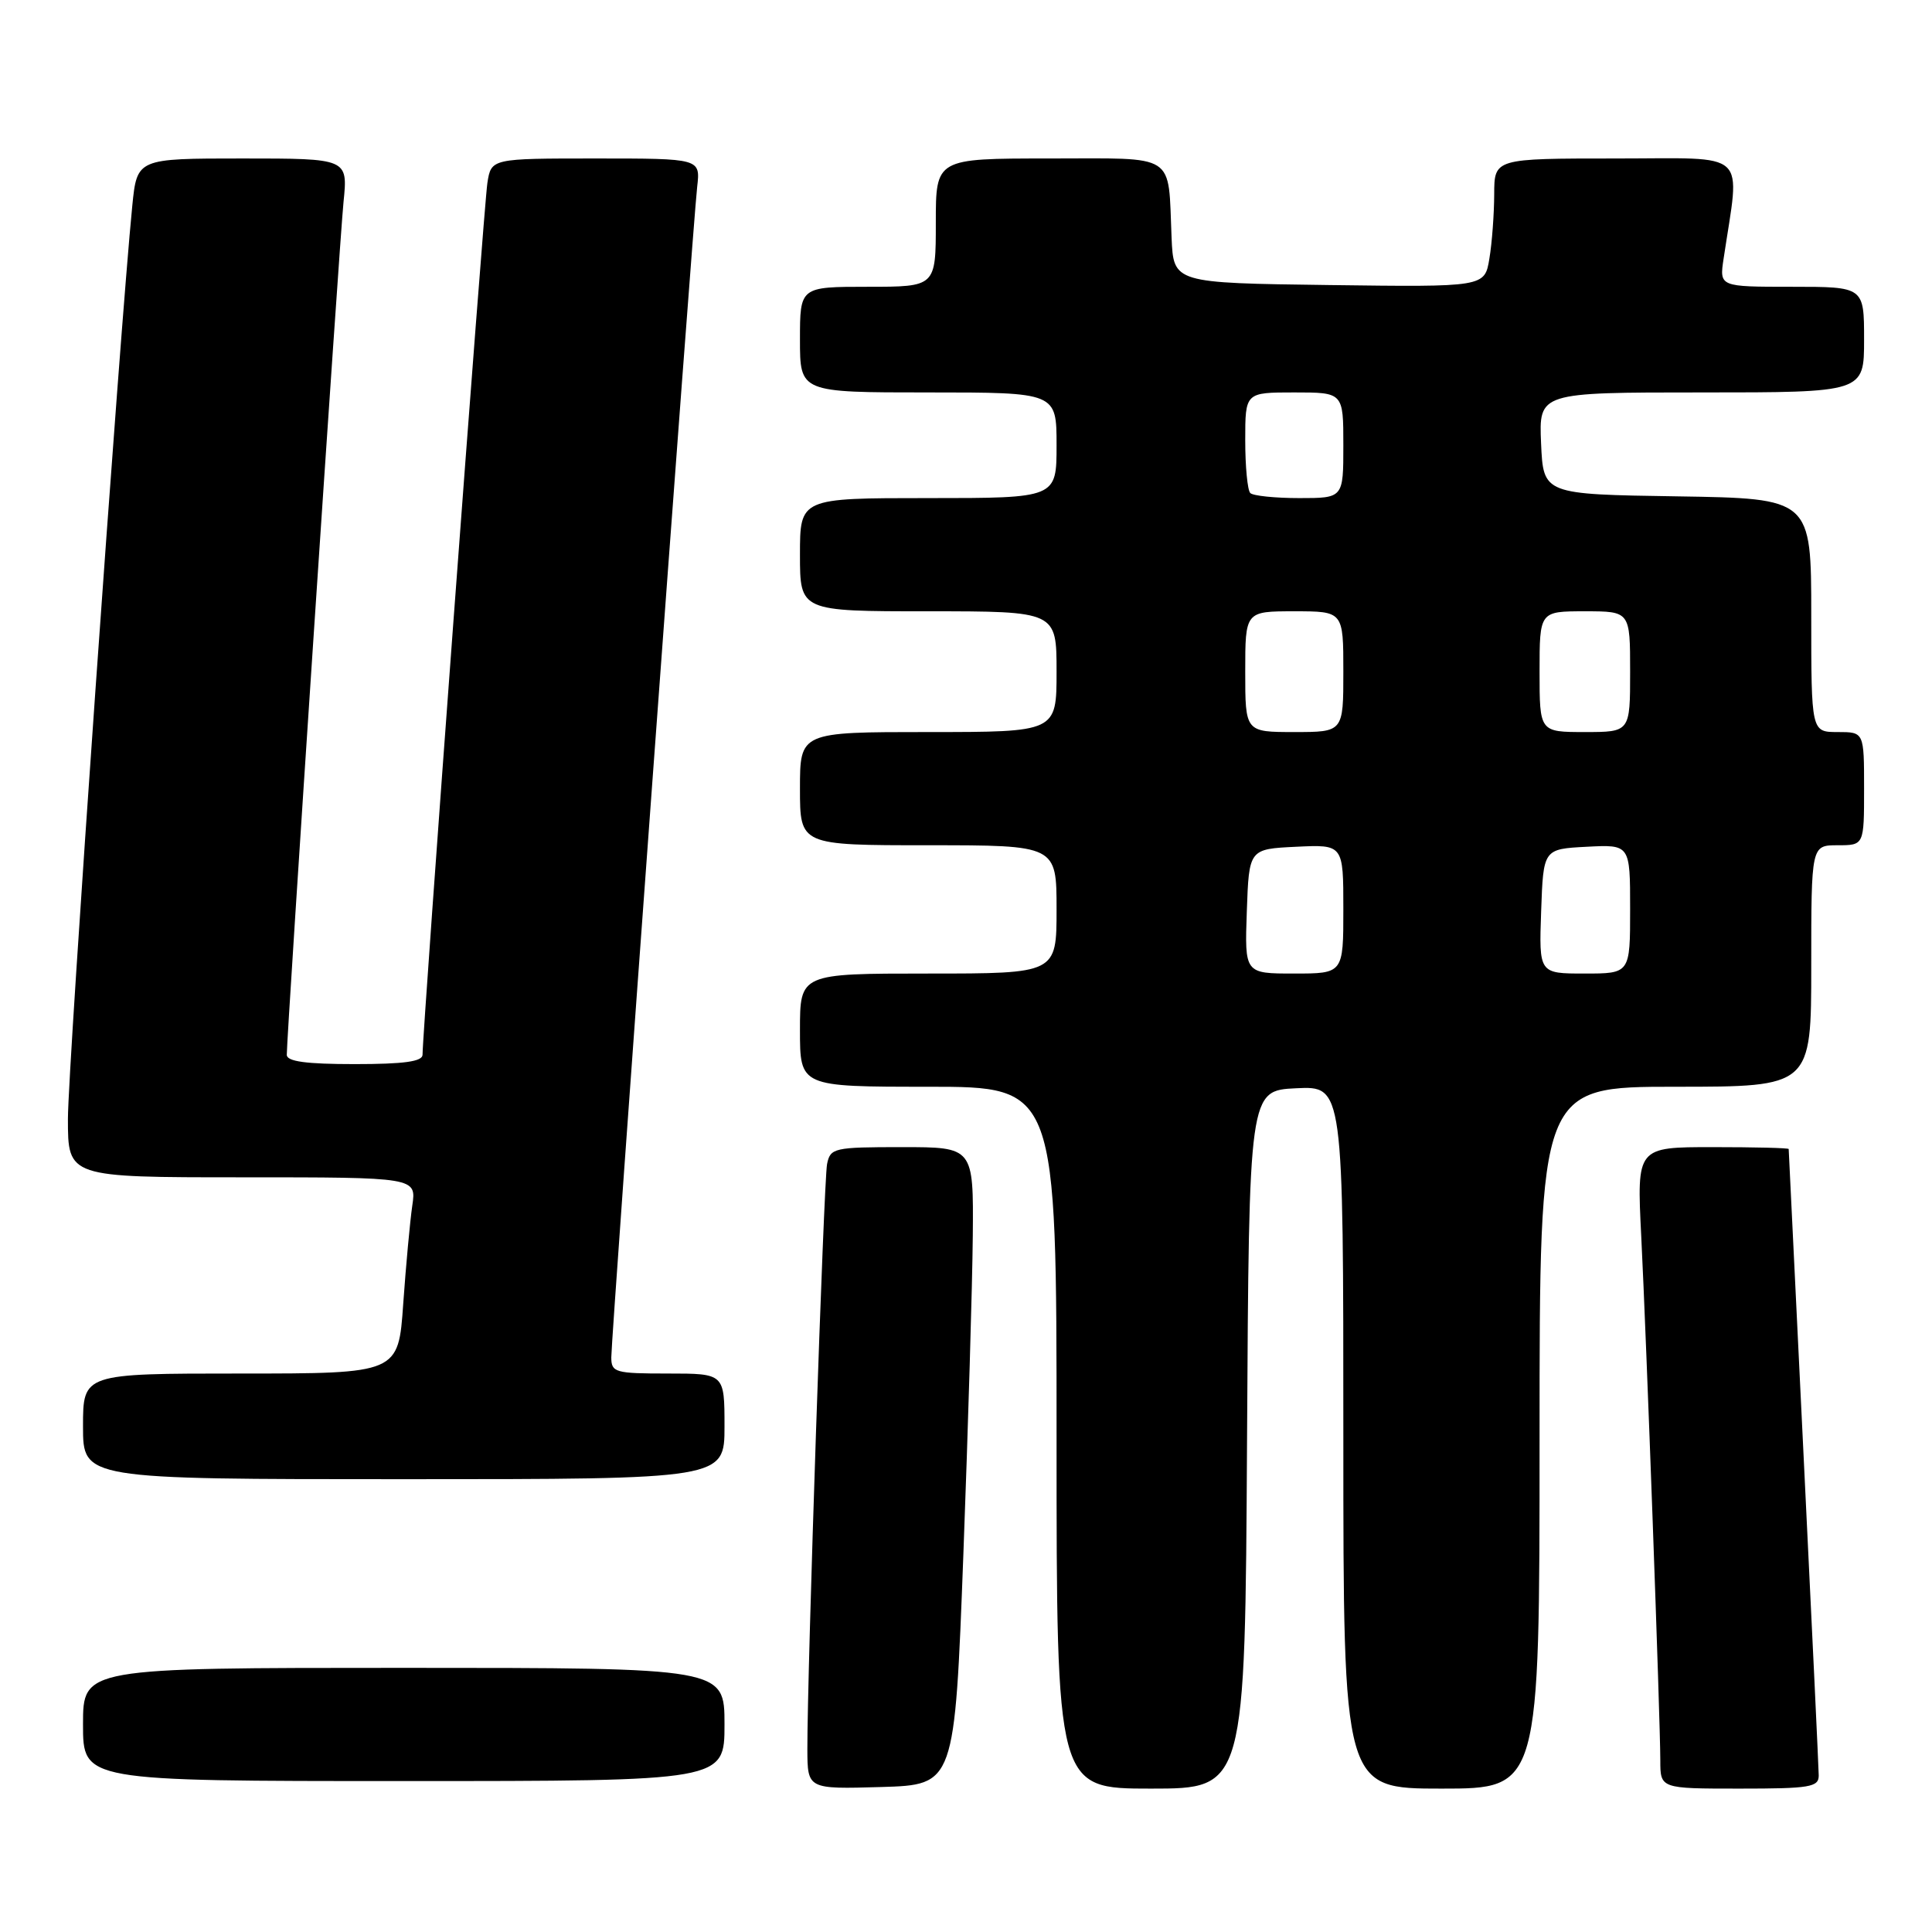 <?xml version="1.0" encoding="UTF-8" standalone="no"?>
<!DOCTYPE svg PUBLIC "-//W3C//DTD SVG 1.1//EN" "http://www.w3.org/Graphics/SVG/1.1/DTD/svg11.dtd" >
<svg xmlns="http://www.w3.org/2000/svg" xmlns:xlink="http://www.w3.org/1999/xlink" version="1.1" viewBox="0 0 256 256">
 <g >
 <path fill="currentColor"
d=" M 127.65 206.00 C 128.28 189.22 128.84 170.21 128.90 163.75 C 129.00 152.00 129.00 152.00 119.52 152.00 C 110.49 152.00 110.02 152.11 109.59 154.25 C 109.15 156.49 106.96 221.74 106.98 231.79 C 107.00 237.07 107.00 237.07 116.75 236.79 C 126.50 236.50 126.50 236.50 127.65 206.00 Z  M 165.24 190.75 C 165.50 144.50 165.50 144.50 171.75 144.20 C 178.00 143.90 178.00 143.90 178.00 190.45 C 178.00 237.00 178.00 237.00 191.00 237.00 C 204.00 237.00 204.00 237.00 204.00 190.50 C 204.00 144.00 204.00 144.00 222.00 144.00 C 240.00 144.00 240.00 144.00 240.00 128.00 C 240.00 112.00 240.00 112.00 243.50 112.00 C 247.00 112.00 247.00 112.00 247.00 104.50 C 247.00 97.00 247.00 97.00 243.50 97.00 C 240.00 97.00 240.00 97.00 240.00 81.52 C 240.00 66.05 240.00 66.05 222.25 65.77 C 204.50 65.50 204.50 65.50 204.20 58.75 C 203.91 52.00 203.91 52.00 225.45 52.00 C 247.00 52.00 247.00 52.00 247.00 45.00 C 247.00 38.00 247.00 38.00 237.41 38.00 C 227.82 38.00 227.82 38.00 228.39 34.25 C 230.57 19.66 232.02 21.00 214.11 21.00 C 198.00 21.00 198.00 21.00 197.99 25.75 C 197.98 28.36 197.70 32.20 197.35 34.27 C 196.73 38.04 196.73 38.04 176.12 37.77 C 155.50 37.50 155.50 37.50 155.24 31.50 C 154.75 20.11 156.13 21.00 138.98 21.00 C 124.00 21.00 124.00 21.00 124.00 29.50 C 124.00 38.00 124.00 38.00 115.00 38.00 C 106.00 38.00 106.00 38.00 106.00 45.00 C 106.00 52.00 106.00 52.00 123.00 52.00 C 140.00 52.00 140.00 52.00 140.00 59.00 C 140.00 66.00 140.00 66.00 123.00 66.00 C 106.00 66.00 106.00 66.00 106.00 73.50 C 106.00 81.00 106.00 81.00 123.00 81.00 C 140.00 81.00 140.00 81.00 140.00 89.00 C 140.00 97.00 140.00 97.00 123.00 97.00 C 106.00 97.00 106.00 97.00 106.00 104.50 C 106.00 112.00 106.00 112.00 123.00 112.00 C 140.00 112.00 140.00 112.00 140.00 120.50 C 140.00 129.00 140.00 129.00 123.00 129.00 C 106.00 129.00 106.00 129.00 106.00 136.50 C 106.00 144.00 106.00 144.00 123.00 144.00 C 140.00 144.00 140.00 144.00 140.00 190.50 C 140.00 237.00 140.00 237.00 152.49 237.00 C 164.98 237.00 164.98 237.00 165.24 190.75 Z  M 240.99 235.25 C 240.98 234.29 240.08 215.28 238.99 193.00 C 237.90 170.72 237.01 152.39 237.01 152.25 C 237.00 152.11 232.47 152.00 226.94 152.00 C 216.88 152.00 216.88 152.00 217.47 163.75 C 218.16 177.47 219.99 227.77 220.00 233.25 C 220.00 237.00 220.00 237.00 230.50 237.00 C 239.84 237.00 241.00 236.81 240.99 235.25 Z  M 96.00 228.50 C 96.00 221.00 96.00 221.00 53.50 221.00 C 11.00 221.00 11.00 221.00 11.00 228.50 C 11.00 236.00 11.00 236.00 53.50 236.00 C 96.00 236.00 96.00 236.00 96.00 228.50 Z  M 96.00 189.00 C 96.00 182.00 96.00 182.00 88.50 182.00 C 81.50 182.00 81.00 181.86 81.00 179.85 C 81.00 177.07 91.81 29.68 92.38 24.75 C 92.81 21.00 92.81 21.00 78.95 21.00 C 65.09 21.00 65.09 21.00 64.58 24.25 C 64.12 27.17 55.98 136.72 55.99 139.75 C 56.00 140.66 53.54 141.00 47.00 141.00 C 40.54 141.00 38.00 140.65 38.00 139.77 C 38.00 137.03 44.98 32.08 45.52 26.75 C 46.10 21.00 46.10 21.00 32.13 21.00 C 18.16 21.00 18.16 21.00 17.53 27.25 C 15.90 43.63 9.00 141.42 9.00 148.25 C 9.00 156.00 9.00 156.00 32.09 156.00 C 55.18 156.00 55.18 156.00 54.63 159.75 C 54.33 161.81 53.79 167.66 53.43 172.75 C 52.79 182.00 52.79 182.00 31.89 182.00 C 11.00 182.00 11.00 182.00 11.00 189.00 C 11.00 196.00 11.00 196.00 53.50 196.00 C 96.00 196.00 96.00 196.00 96.00 189.00 Z  M 165.21 120.75 C 165.50 112.50 165.50 112.50 171.75 112.20 C 178.00 111.90 178.00 111.90 178.00 120.45 C 178.00 129.00 178.00 129.00 171.46 129.00 C 164.92 129.00 164.92 129.00 165.21 120.75 Z  M 204.21 120.75 C 204.50 112.50 204.50 112.50 210.25 112.20 C 216.00 111.90 216.00 111.90 216.00 120.45 C 216.00 129.00 216.00 129.00 209.96 129.00 C 203.92 129.00 203.92 129.00 204.21 120.75 Z  M 165.00 89.00 C 165.00 81.00 165.00 81.00 171.50 81.00 C 178.00 81.00 178.00 81.00 178.00 89.00 C 178.00 97.00 178.00 97.00 171.50 97.00 C 165.00 97.00 165.00 97.00 165.00 89.00 Z  M 204.00 89.00 C 204.00 81.00 204.00 81.00 210.00 81.00 C 216.00 81.00 216.00 81.00 216.00 89.00 C 216.00 97.00 216.00 97.00 210.00 97.00 C 204.00 97.00 204.00 97.00 204.00 89.00 Z  M 165.67 65.33 C 165.30 64.97 165.00 61.82 165.00 58.33 C 165.00 52.00 165.00 52.00 171.50 52.00 C 178.00 52.00 178.00 52.00 178.00 59.00 C 178.00 66.00 178.00 66.00 172.17 66.00 C 168.96 66.00 166.03 65.70 165.67 65.33 Z "/>
</g>
</svg>